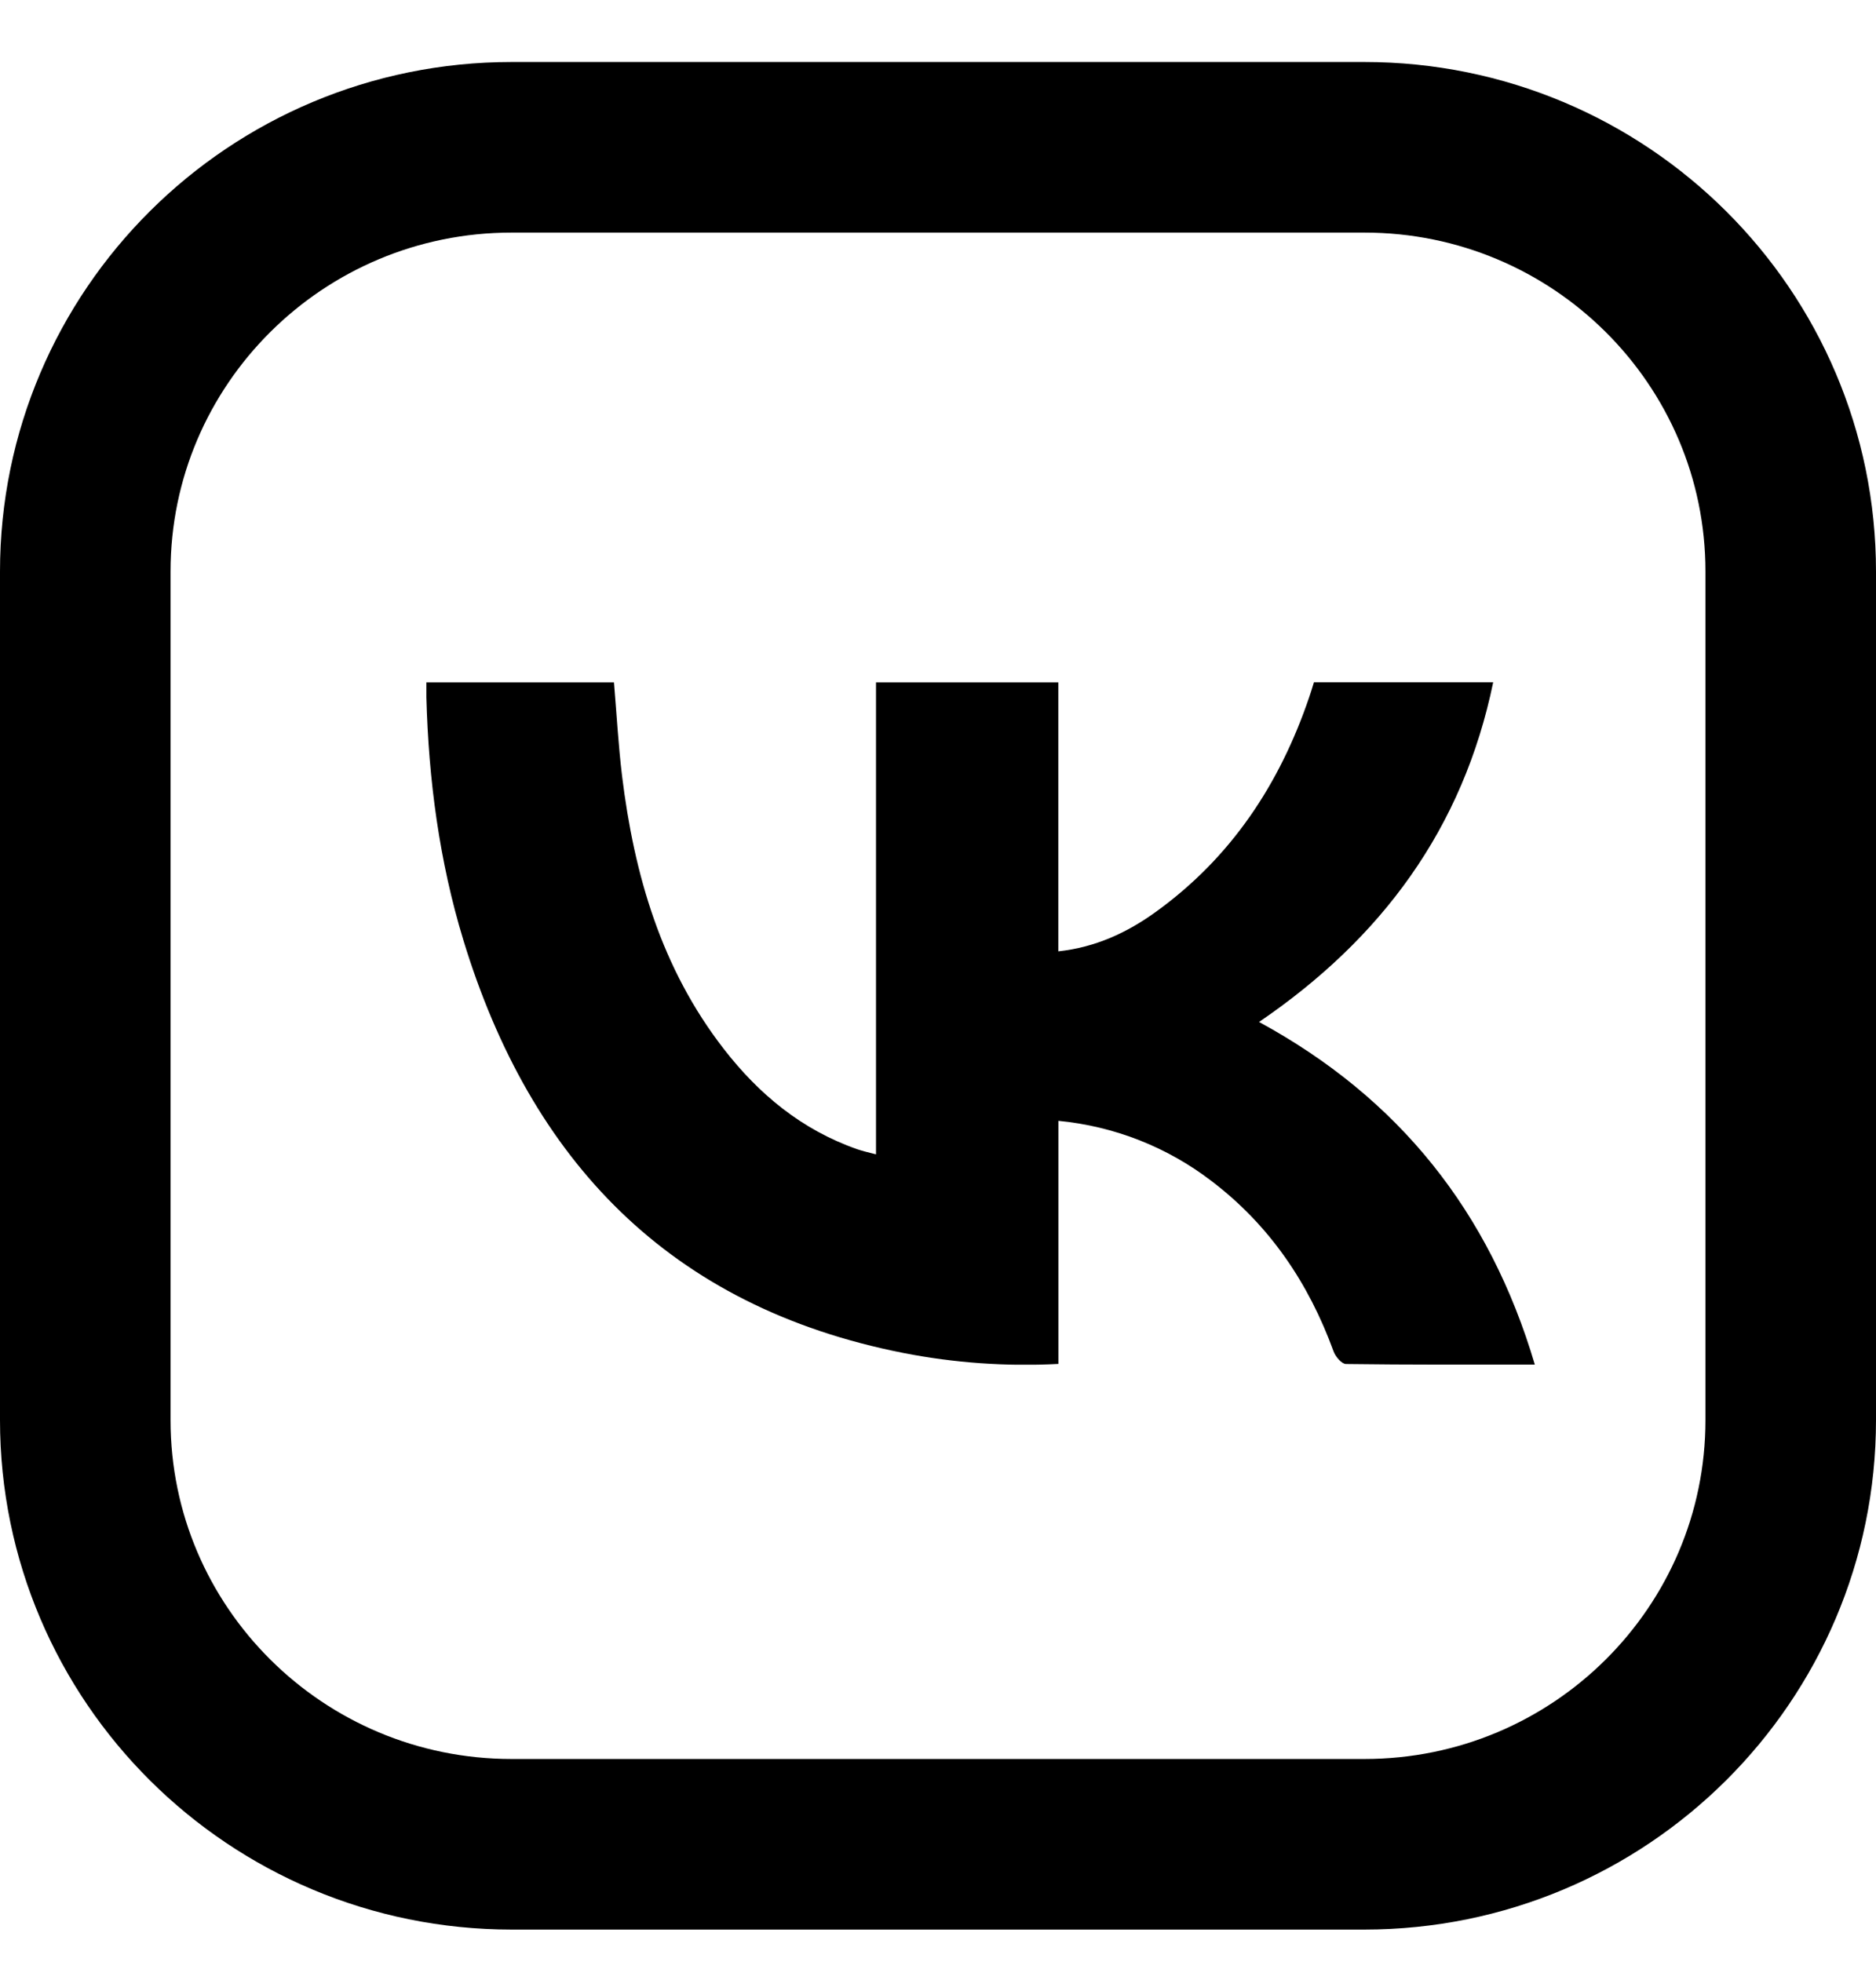 <svg width="22" height="23" viewBox="0 0 22 23" fill="none" xmlns="http://www.w3.org/2000/svg">
<path d="M16 1.727H6C3.239 1.727 1 3.954 1 6.701V16.649C1 19.396 3.239 21.623 6 21.623H16C18.761 21.623 21 19.396 21 16.649V6.701C21 3.954 18.761 1.727 16 1.727Z" stroke="currentColor" stroke-width="2" stroke-linecap="round" stroke-linejoin="round"/>
<g clip-path="url(#clip0_12_138)">
<path d="M17.999 15.999C17.242 15.999 16.515 16.002 15.785 15.992C15.734 15.992 15.66 15.905 15.638 15.842C15.348 15.046 14.891 14.367 14.209 13.848C13.69 13.449 13.067 13.204 12.412 13.141V15.991C11.803 16.023 11.193 15.98 10.595 15.863C7.848 15.322 6.223 13.605 5.435 11.026C5.152 10.098 5.026 9.144 5 8.176C5 8.121 5 8.066 5 8.001H7.2C7.231 8.366 7.251 8.734 7.295 9.098C7.437 10.256 7.755 11.353 8.487 12.297C8.899 12.829 9.403 13.247 10.053 13.474C10.117 13.496 10.183 13.511 10.273 13.534V8.001H12.411V11.154C12.851 11.106 13.219 10.933 13.552 10.693C14.439 10.054 15.007 9.192 15.353 8.174C15.373 8.116 15.391 8.057 15.409 7.998H17.511C17.157 9.715 16.2 11.005 14.765 11.982C16.406 12.874 17.468 14.206 17.999 15.999Z" fill="currentColor"/>
</g>
<defs>
<clipPath id="clip0_12_138">
<rect width="13" height="8" fill="currentColor" transform="translate(5 8)"/>
</clipPath>
</defs>
</svg>
